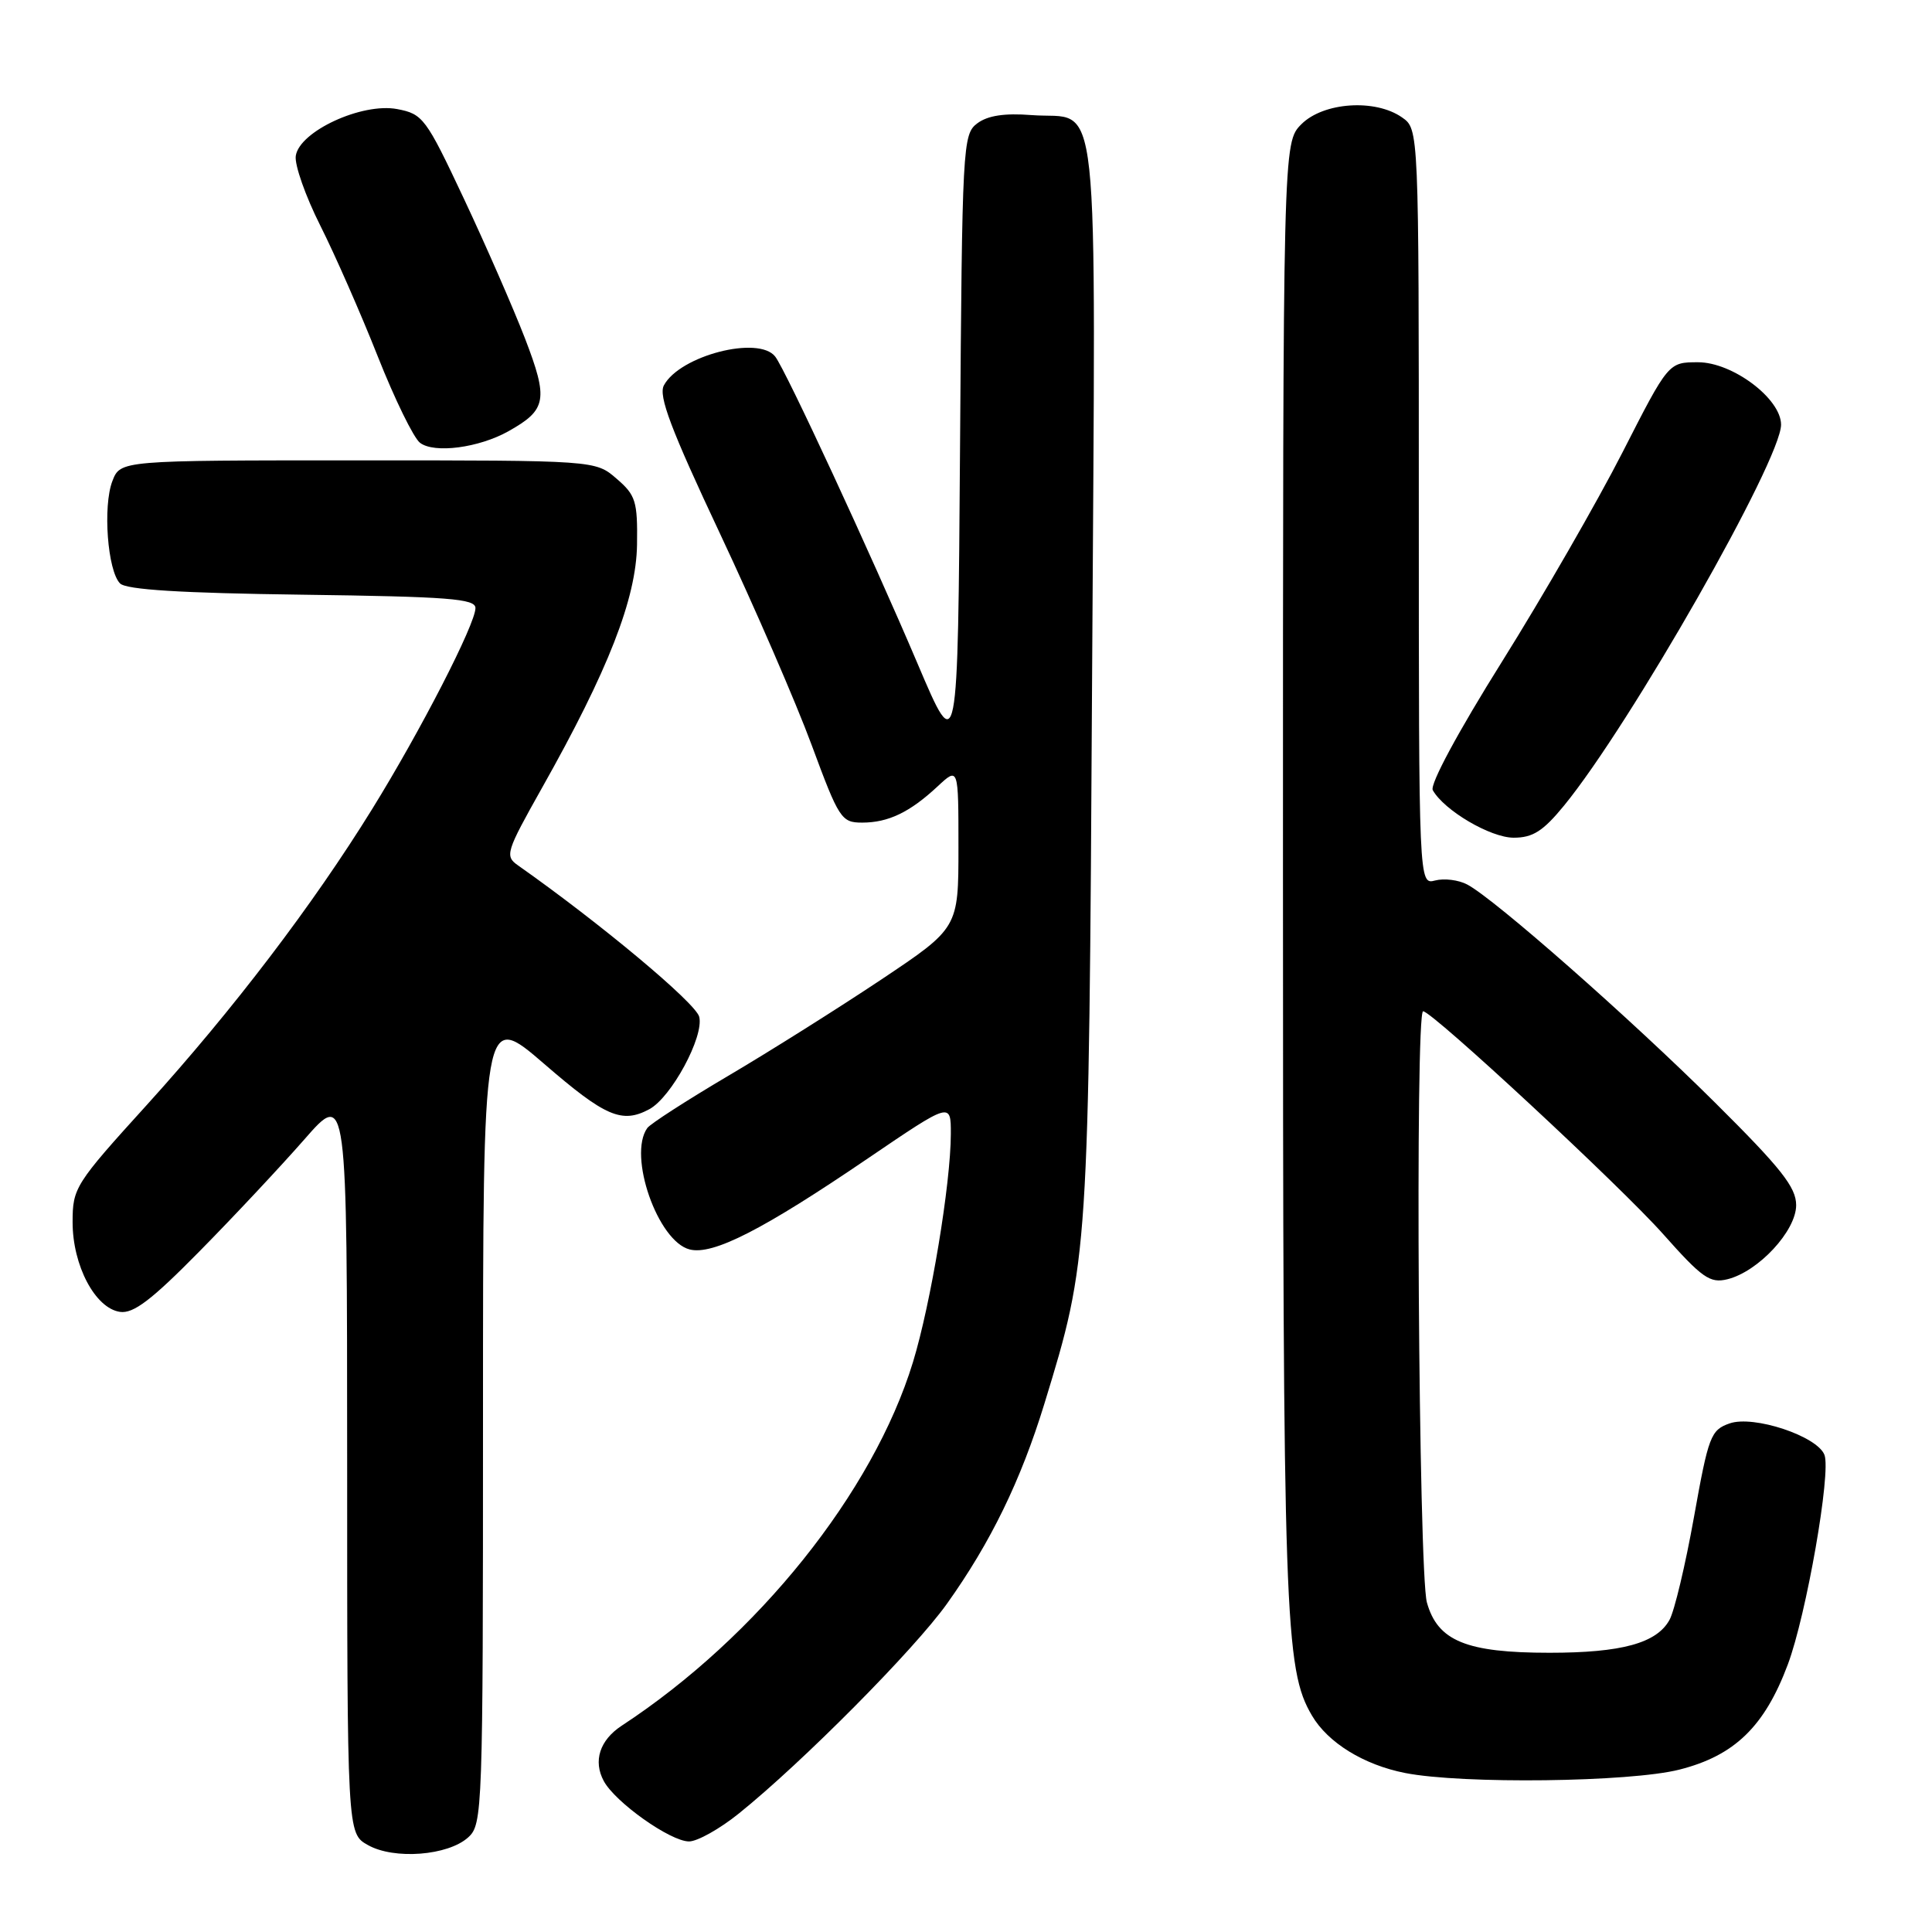 <?xml version="1.0" encoding="UTF-8" standalone="no"?>
<!DOCTYPE svg PUBLIC "-//W3C//DTD SVG 1.1//EN" "http://www.w3.org/Graphics/SVG/1.1/DTD/svg11.dtd" >
<svg xmlns="http://www.w3.org/2000/svg" xmlns:xlink="http://www.w3.org/1999/xlink" version="1.1" viewBox="0 0 256 256">
 <g >
 <path fill="currentColor"
d=" M 62.04 243.46 C 63.94 241.74 64.00 240.05 64.00 187.83 C 64.00 133.97 64.00 133.97 72.12 140.98 C 80.20 147.97 82.41 148.92 86.03 146.98 C 88.95 145.42 93.31 137.35 92.65 134.73 C 92.19 132.90 79.49 122.30 68.64 114.67 C 66.87 113.43 67.04 112.90 71.80 104.43 C 80.61 88.79 84.30 79.34 84.41 72.17 C 84.49 66.41 84.24 65.61 81.69 63.42 C 78.89 61.00 78.89 61.00 47.42 61.00 C 15.95 61.00 15.95 61.00 14.89 63.75 C 13.61 67.07 14.25 75.65 15.91 77.31 C 16.74 78.14 23.98 78.59 40.05 78.80 C 59.44 79.06 63.00 79.33 63.00 80.57 C 63.00 82.69 55.73 96.84 49.31 107.21 C 41.46 119.91 30.87 133.81 19.48 146.38 C 9.93 156.90 9.62 157.40 9.62 161.95 C 9.62 167.69 12.62 173.36 15.90 173.83 C 17.68 174.09 20.09 172.25 26.41 165.83 C 30.93 161.25 37.18 154.57 40.31 151.00 C 45.99 144.50 45.99 144.50 46.00 193.72 C 46.00 242.94 46.00 242.94 48.75 244.48 C 52.22 246.44 59.36 245.89 62.04 243.46 Z  M 97.90 240.30 C 106.28 233.56 121.14 218.59 125.48 212.50 C 131.26 204.40 135.27 196.17 138.39 185.99 C 144.25 166.87 144.27 166.52 144.71 89.42 C 145.17 9.02 145.92 15.97 136.69 15.25 C 133.11 14.97 130.88 15.31 129.50 16.34 C 127.56 17.79 127.49 19.18 127.21 59.17 C 126.92 100.50 126.92 100.50 121.61 88.00 C 115.38 73.35 104.12 49.05 102.72 47.25 C 100.53 44.42 90.08 47.12 87.97 51.06 C 87.22 52.45 88.90 56.89 95.39 70.68 C 100.00 80.48 105.48 93.11 107.56 98.75 C 111.17 108.51 111.49 109.00 114.24 109.00 C 117.71 109.00 120.56 107.63 124.25 104.19 C 127.00 101.63 127.00 101.63 127.00 112.29 C 127.00 122.96 127.00 122.96 116.75 129.81 C 111.11 133.57 102.00 139.31 96.50 142.55 C 91.00 145.80 86.17 148.91 85.77 149.47 C 83.17 153.10 87.16 164.50 91.39 165.56 C 94.48 166.34 101.12 162.94 115.05 153.46 C 126.00 146.02 126.00 146.02 125.99 150.26 C 125.98 156.83 123.34 172.75 120.97 180.50 C 115.68 197.77 100.37 216.88 82.37 228.67 C 79.47 230.58 78.57 233.34 80.00 235.99 C 81.50 238.80 88.83 244.00 91.30 244.00 C 92.40 244.00 95.37 242.34 97.90 240.30 Z  M 222.54 234.48 C 229.84 232.63 233.82 228.77 236.90 220.54 C 239.35 213.98 242.65 195.13 241.75 192.78 C 240.79 190.29 232.36 187.49 229.18 188.61 C 226.68 189.48 226.38 190.29 224.46 201.02 C 223.33 207.34 221.87 213.47 221.22 214.64 C 219.52 217.73 214.88 219.00 205.32 219.00 C 194.30 219.00 190.49 217.44 189.07 212.33 C 187.97 208.34 187.49 134.00 188.57 134.00 C 189.77 134.00 214.76 157.20 220.38 163.53 C 225.54 169.34 226.58 170.07 228.88 169.51 C 232.99 168.50 238.00 163.10 238.00 159.69 C 238.00 157.32 236.02 154.81 227.25 146.10 C 216.00 134.92 197.99 119.07 194.41 117.20 C 193.26 116.59 191.35 116.36 190.16 116.67 C 188.00 117.23 188.00 117.23 188.00 67.17 C 188.00 17.11 188.00 17.11 185.78 15.56 C 182.23 13.07 175.37 13.54 172.45 16.45 C 170.00 18.91 170.00 18.91 170.00 115.77 C 170.00 214.64 170.22 221.16 173.84 227.32 C 175.96 230.93 180.71 233.85 186.18 234.93 C 193.74 236.42 216.01 236.15 222.54 234.48 Z  M 207.24 106.75 C 216.02 96.03 236.00 60.96 236.00 56.27 C 236.00 52.83 229.58 48.00 225.00 48.00 C 221.08 48.00 221.08 48.00 214.99 59.94 C 211.64 66.50 204.46 78.98 199.03 87.66 C 193.18 97.00 189.44 103.96 189.85 104.70 C 191.36 107.39 197.50 111.00 200.57 111.00 C 203.11 111.00 204.47 110.13 207.24 106.75 Z  M 67.39 57.13 C 72.45 54.29 72.68 52.95 69.56 44.83 C 68.00 40.80 64.36 32.47 61.46 26.31 C 56.43 15.62 56.04 15.10 52.61 14.45 C 47.94 13.58 39.66 17.41 39.19 20.66 C 39.02 21.85 40.48 25.99 42.43 29.87 C 44.38 33.74 47.81 41.55 50.05 47.21 C 52.29 52.87 54.81 58.03 55.65 58.67 C 57.53 60.12 63.47 59.34 67.39 57.13 Z "/>
</g>
</svg>
